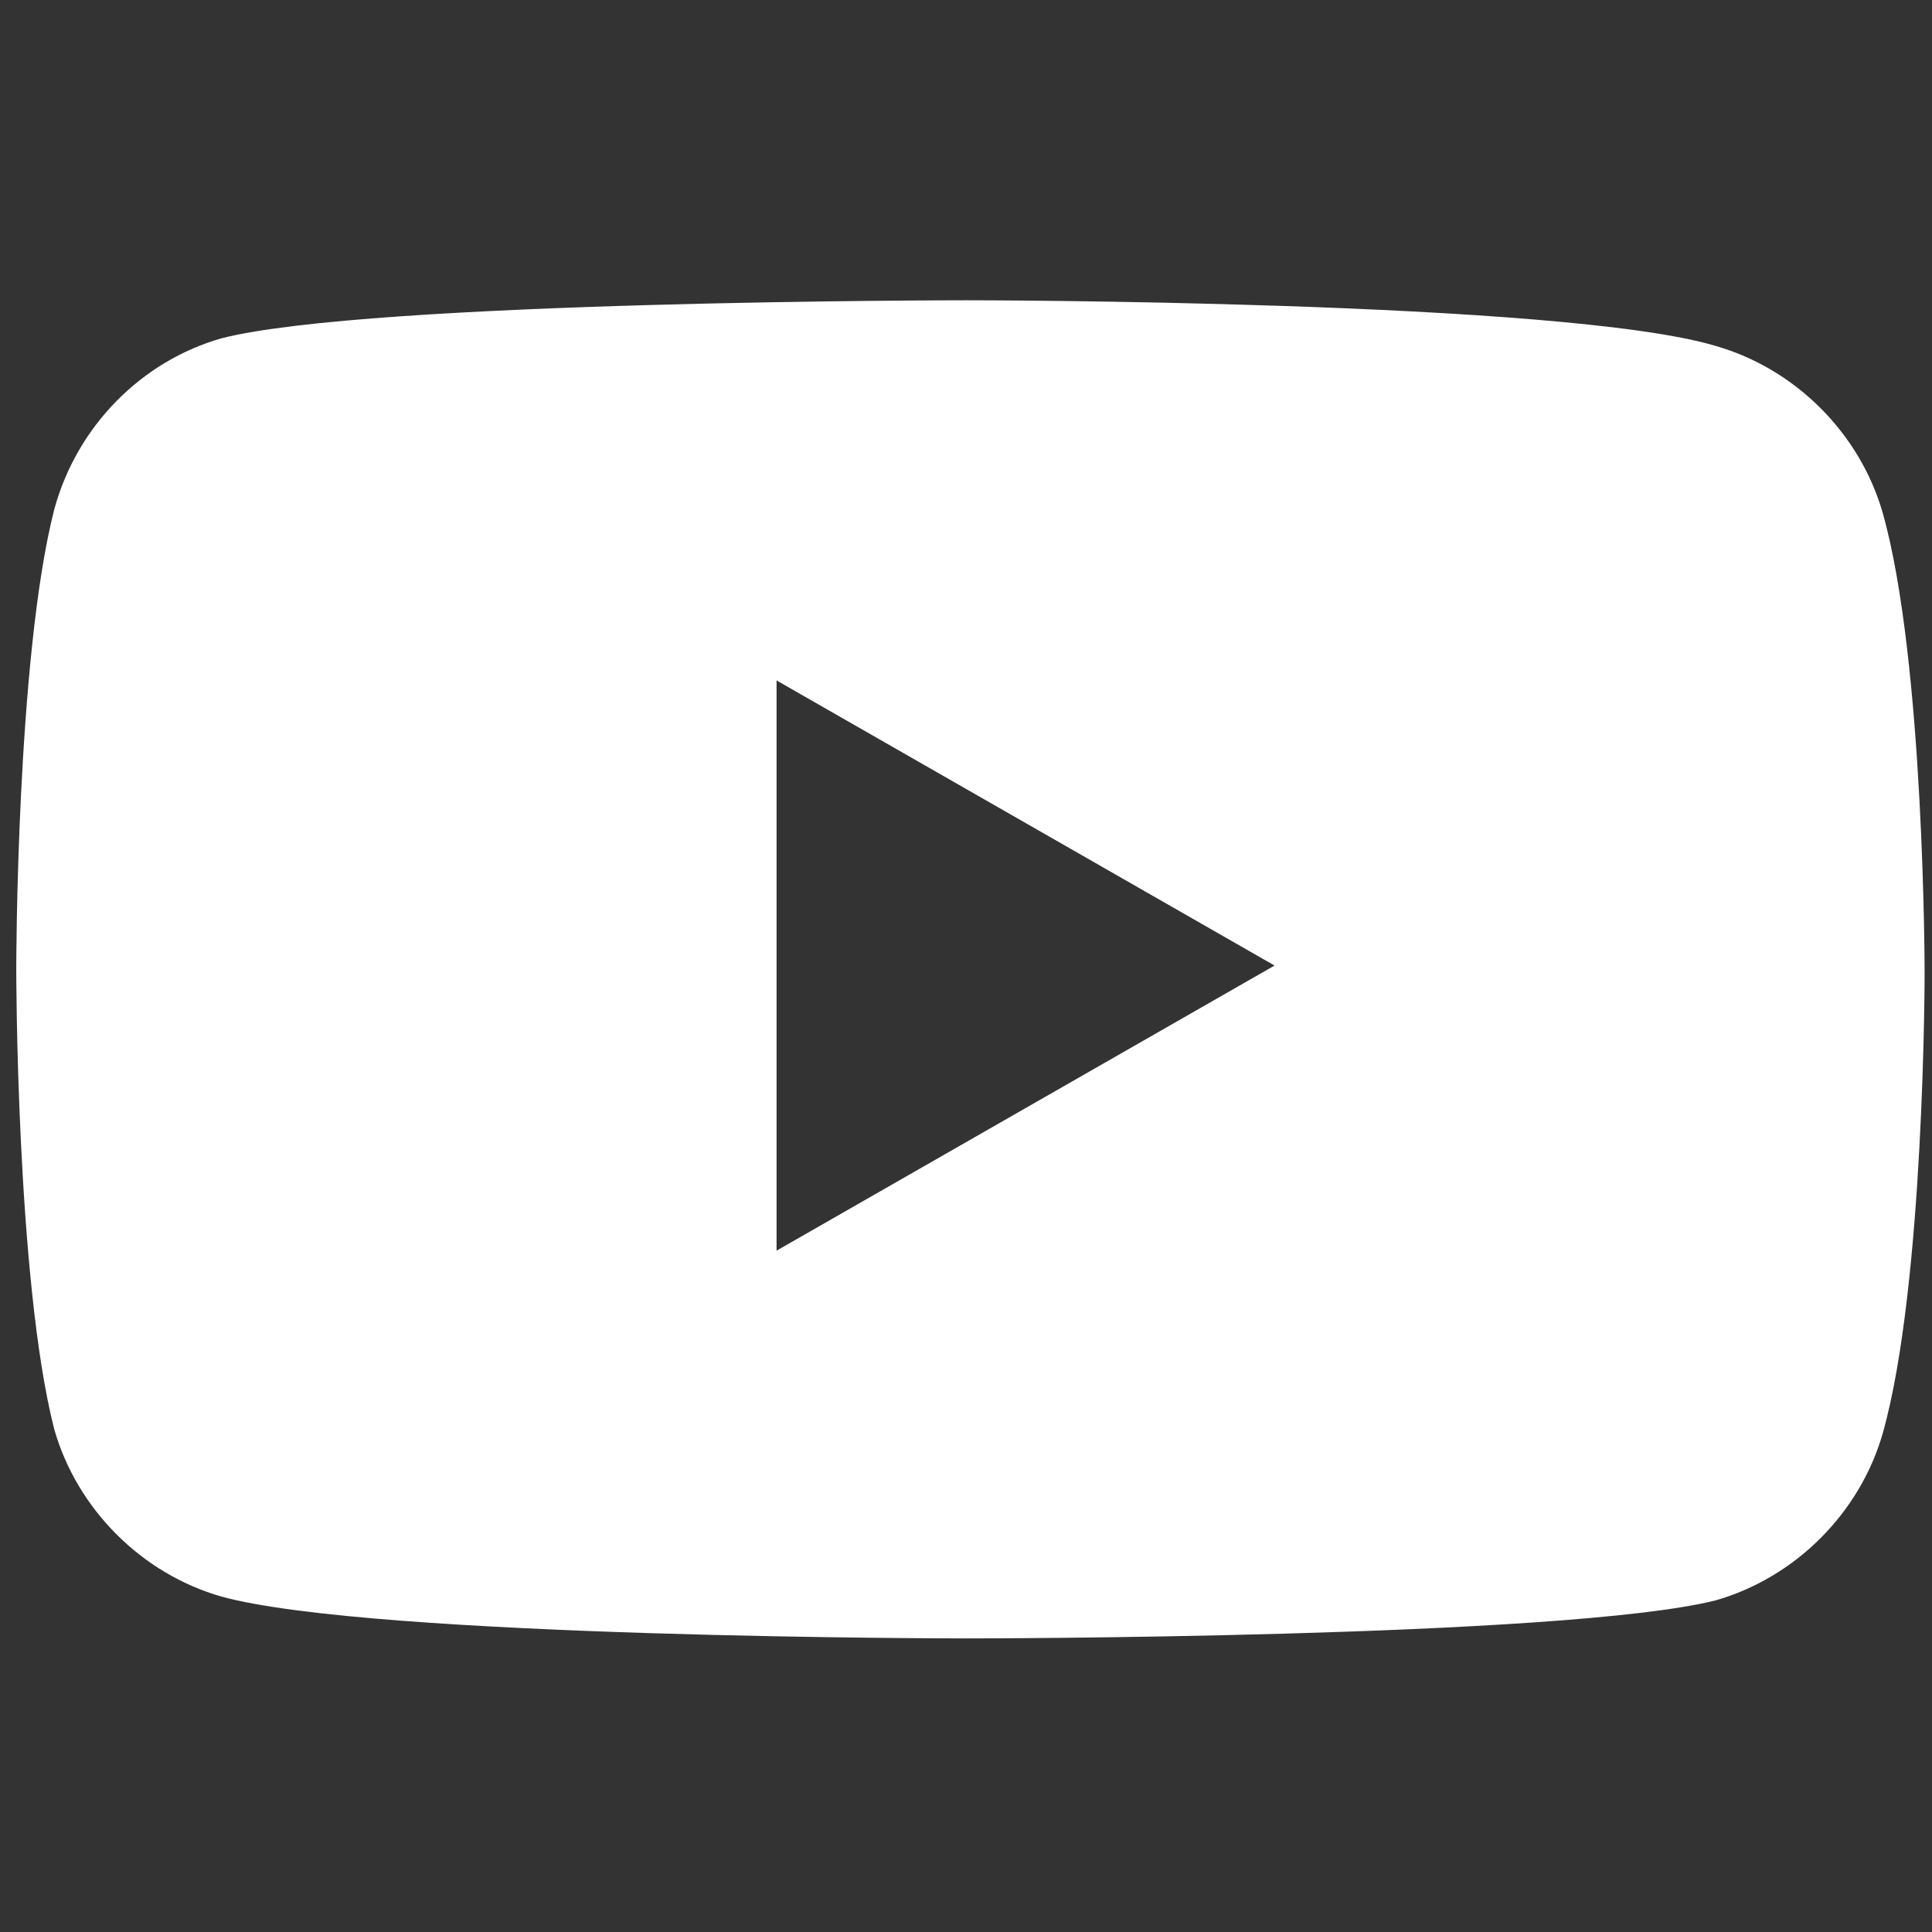 <?xml version="1.0" encoding="utf-8"?>
<!-- Generator: Adobe Illustrator 21.0.0, SVG Export Plug-In . SVG Version: 6.00 Build 0)  -->
<svg version="1.1"
	 id="Слой_1" inkscape:version="0.91 r13725" sodipodi:docname="YouTube_social_white_circle_(2017).svg" xmlns:cc="http://creativecommons.org/ns#" xmlns:dc="http://purl.org/dc/elements/1.1/" xmlns:inkscape="http://www.inkscape.org/namespaces/inkscape" xmlns:rdf="http://www.w3.org/1999/02/22-rdf-syntax-ns#" xmlns:sodipodi="http://sodipodi.sourceforge.net/DTD/sodipodi-0.dtd" xmlns:svg="http://www.w3.org/2000/svg"
	 xmlns="http://www.w3.org/2000/svg" xmlns:xlink="http://www.w3.org/1999/xlink" x="0px" y="0px" viewBox="0 0 300 300"
	 style="enable-background:new 0 0 300 300;" xml:space="preserve">
<rect x="0" y="0" width="300" height="300" fill="#333333" stroke="none"/>
<style type="text/css">
	.st0{fill:#FFFFFF;}
</style>
<sodipodi:namedview  bordercolor="#666666" borderopacity="1" fit-margin-bottom="0" fit-margin-left="0" fit-margin-right="0" fit-margin-top="0" gridtolerance="10" guidetolerance="10" id="namedview13" inkscape:current-layer="Слой_1" inkscape:cx="140.1615" inkscape:cy="129.72071" inkscape:pageopacity="0" inkscape:pageshadow="2" inkscape:window-height="715" inkscape:window-maximized="1" inkscape:window-width="1366" inkscape:window-x="-8" inkscape:window-y="-8" inkscape:zoom="1.18" objecttolerance="10" pagecolor="#ffffff" showgrid="false">
	</sodipodi:namedview>
<g id="g5360">
	<g id="g4167" transform="matrix(5.903,0,0,5.903,521.397,-711.318)">
		<path id="path4156" inkscape:connector-curvature="0" class="st0" d="M-62.9,128.4c0,0-15.7,0-19.6,1c-2.1,0.6-3.8,2.3-4.4,4.5
			c-1,3.9-1,12.1-1,12.1s0,8.2,1,12.1c0.6,2.1,2.3,3.8,4.4,4.4c4,1.1,19.6,1.1,19.6,1.1s15.7,0,19.7-1c2.1-0.6,3.8-2.3,4.4-4.4
			c1.1-3.9,1.1-12.1,1.1-12.1s0-8.2-1.1-12.1c-0.6-2.1-2.3-3.8-4.4-4.4C-47.2,128.4-62.9,128.4-62.9,128.4z M-67.9,138.4l13.1,7.5
			l-13.1,7.5V138.4L-67.9,138.4z"/>
	</g>
</g>
</svg>
